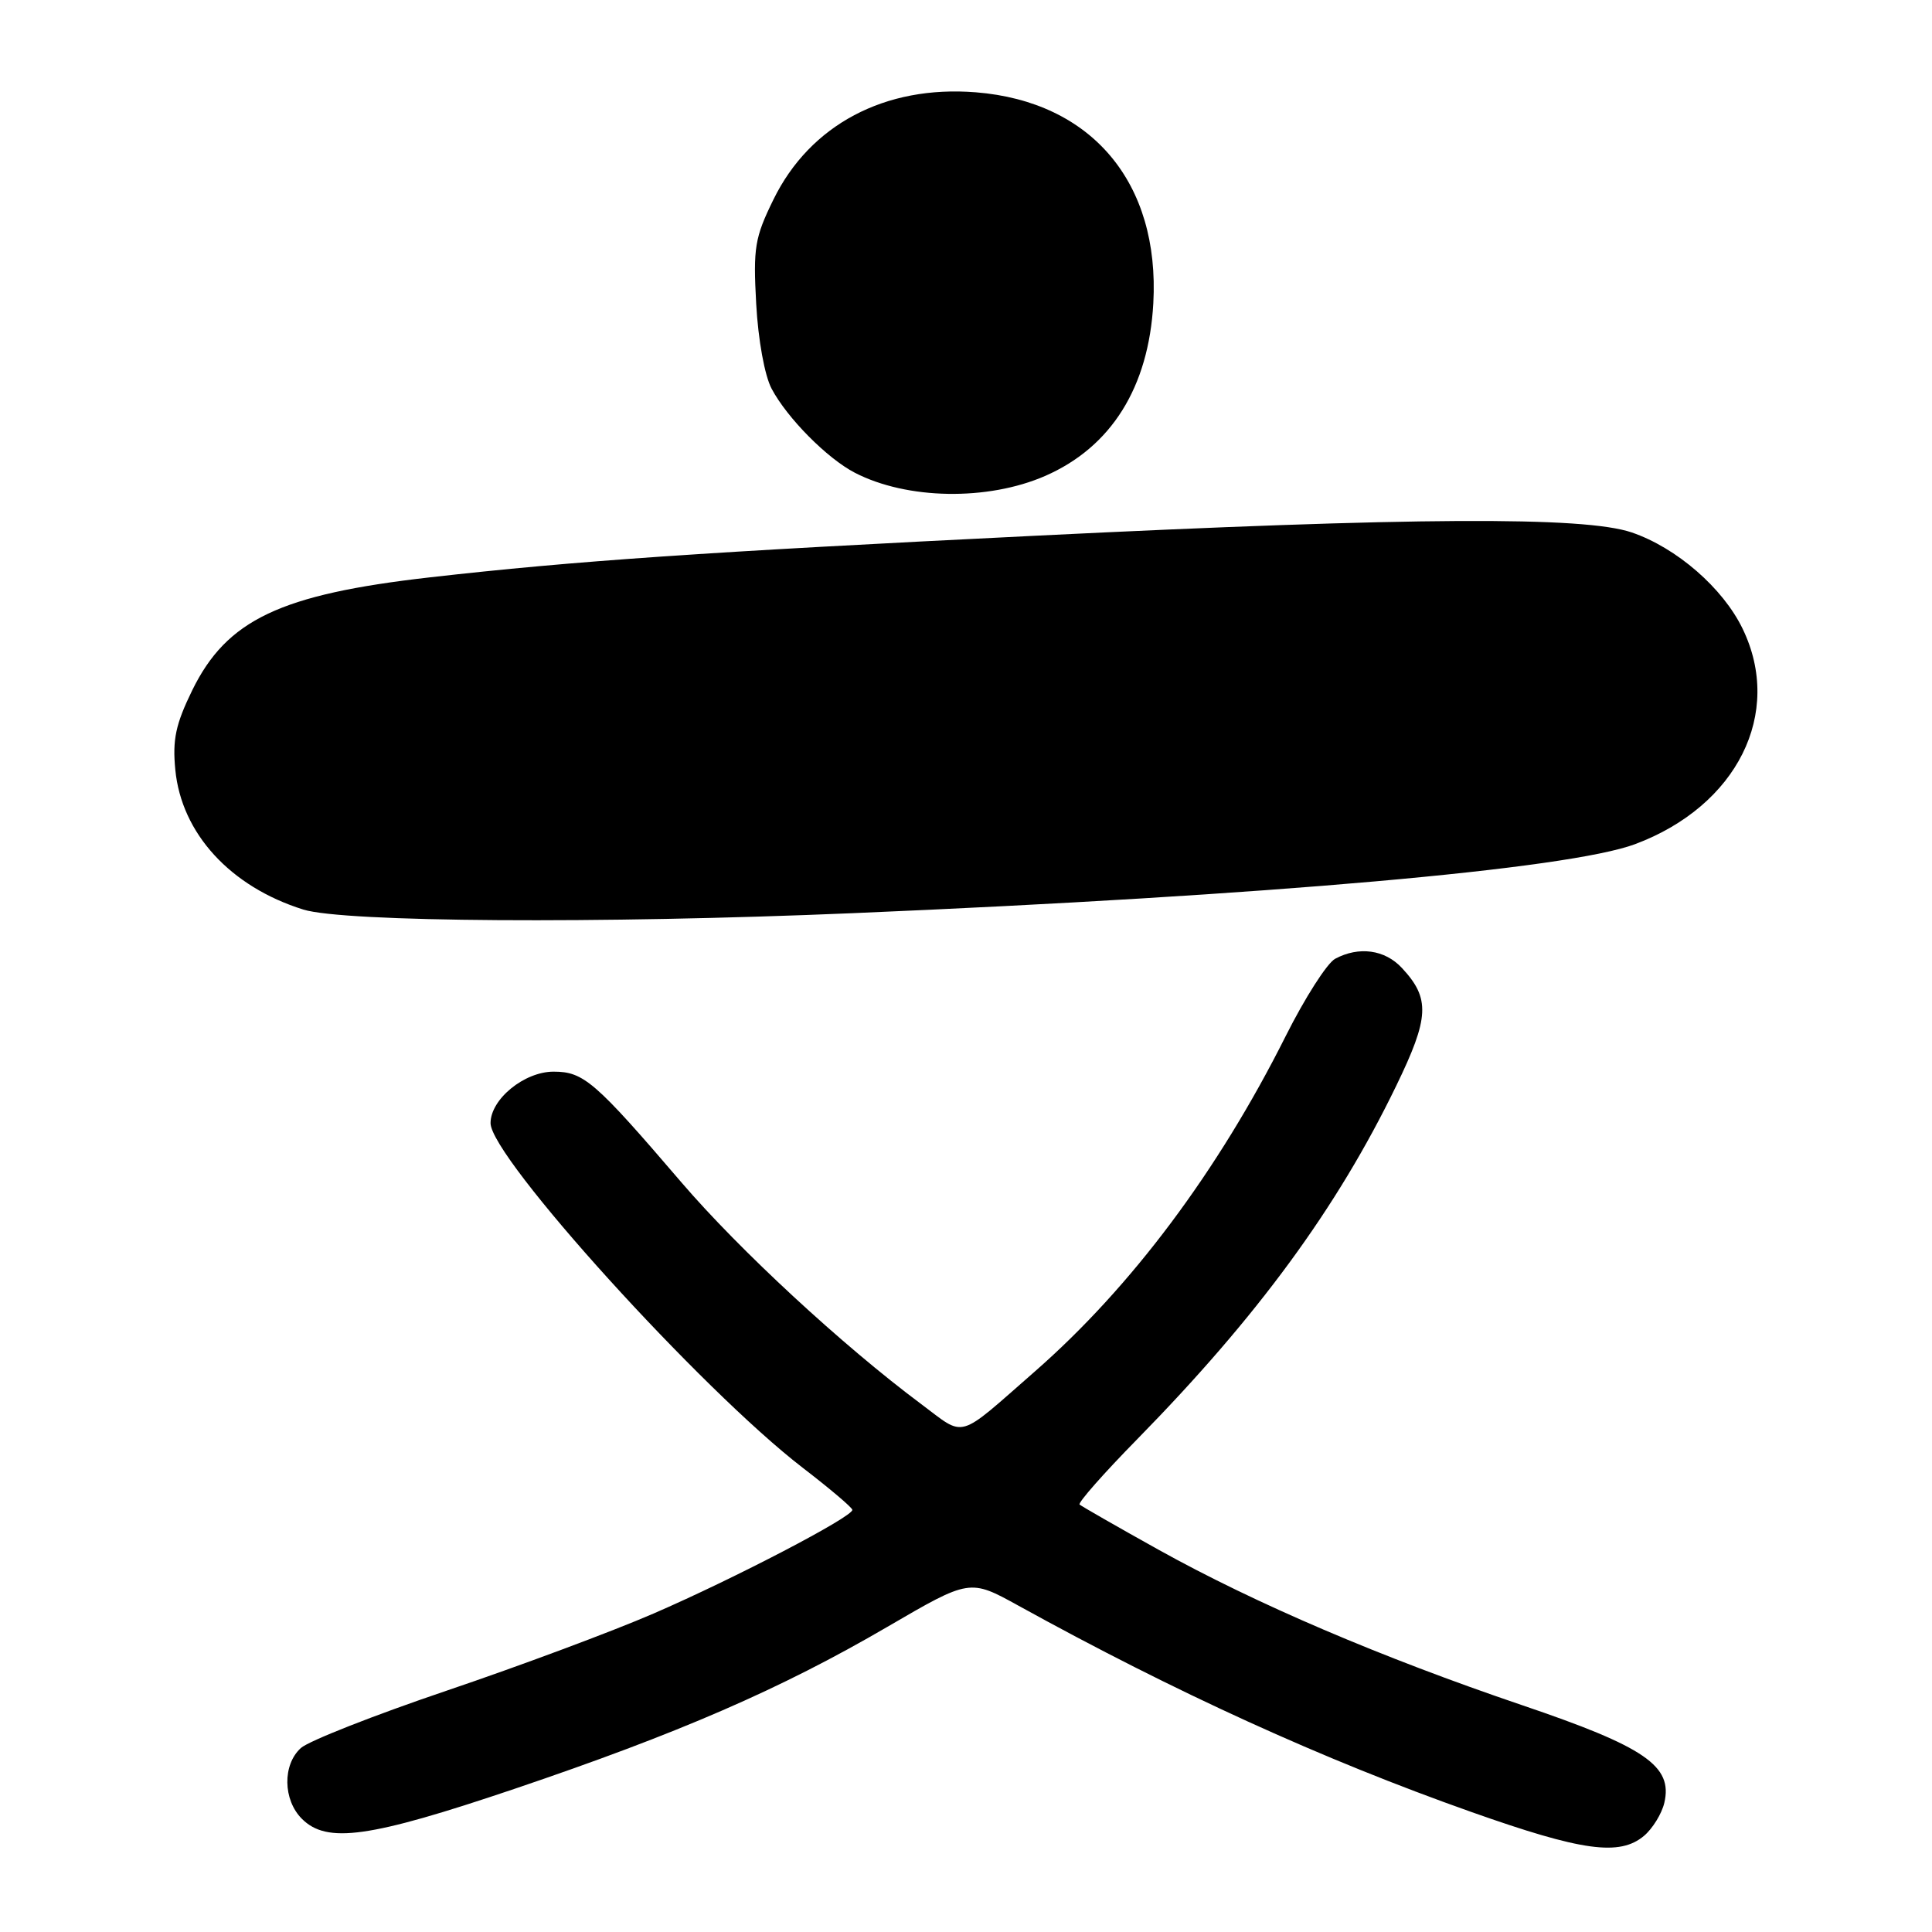 <?xml version="1.0" encoding="UTF-8" standalone="no"?>
<!DOCTYPE svg PUBLIC "-//W3C//DTD SVG 1.1//EN" "http://www.w3.org/Graphics/SVG/1.1/DTD/svg11.dtd" >
<svg xmlns="http://www.w3.org/2000/svg" xmlns:xlink="http://www.w3.org/1999/xlink" version="1.1" viewBox="0 0 256 256">
 <g >
 <path fill="currentColor"
d=" M 217.85 243.25 C 218.98 242.29 220.19 240.33 220.53 238.89 C 221.68 234.00 218.01 231.48 201.67 225.94 C 183.02 219.61 166.35 212.49 153.50 205.34 C 148.00 202.28 143.30 199.58 143.05 199.36 C 142.81 199.13 146.23 195.24 150.67 190.72 C 166.63 174.44 177.14 160.11 184.99 143.91 C 189.41 134.81 189.53 132.30 185.75 128.25 C 183.50 125.83 180.06 125.36 176.92 127.04 C 175.85 127.61 172.90 132.23 170.36 137.29 C 161.40 155.17 149.89 170.56 137.12 181.73 C 126.65 190.89 128.02 190.49 122.04 186.03 C 111.62 178.26 97.97 165.63 90.30 156.68 C 78.83 143.29 77.34 142.00 73.35 142.00 C 69.47 142.00 65.00 145.65 65.00 148.82 C 65.00 153.34 92.91 184.14 106.38 194.50 C 109.96 197.25 112.91 199.75 112.94 200.06 C 113.04 200.96 97.34 209.15 86.58 213.81 C 81.11 216.18 68.79 220.77 59.19 224.02 C 49.59 227.27 40.90 230.69 39.87 231.62 C 37.42 233.83 37.49 238.49 40.00 241.00 C 43.32 244.32 48.92 243.53 68.12 237.05 C 89.92 229.68 103.47 223.80 117.59 215.56 C 128.50 209.20 128.50 209.20 134.95 212.76 C 155.69 224.21 175.27 233.14 195.00 240.11 C 209.64 245.29 214.62 245.98 217.85 243.25 Z  M 113.00 121.00 C 168.08 118.67 207.82 115.16 216.67 111.85 C 230.18 106.79 236.32 94.50 230.91 83.32 C 228.30 77.91 222.15 72.58 216.21 70.55 C 209.88 68.40 187.34 68.52 137.15 70.99 C 93.22 73.15 76.18 74.32 56.98 76.50 C 37.13 78.76 30.05 82.12 25.47 91.47 C 23.28 95.96 22.84 97.99 23.23 102.00 C 24.04 110.42 30.52 117.50 40.19 120.52 C 45.57 122.20 79.43 122.42 113.00 121.00 Z  M 138.50 63.06 C 147.25 59.23 152.20 51.33 152.82 40.19 C 153.70 24.21 144.66 13.46 129.30 12.23 C 117.27 11.27 107.33 16.53 102.48 26.45 C 100.01 31.49 99.79 32.82 100.20 40.26 C 100.46 45.04 101.32 49.76 102.24 51.50 C 104.30 55.39 109.60 60.74 113.27 62.64 C 120.18 66.21 130.87 66.39 138.50 63.06 Z "/>
</g>
</svg>